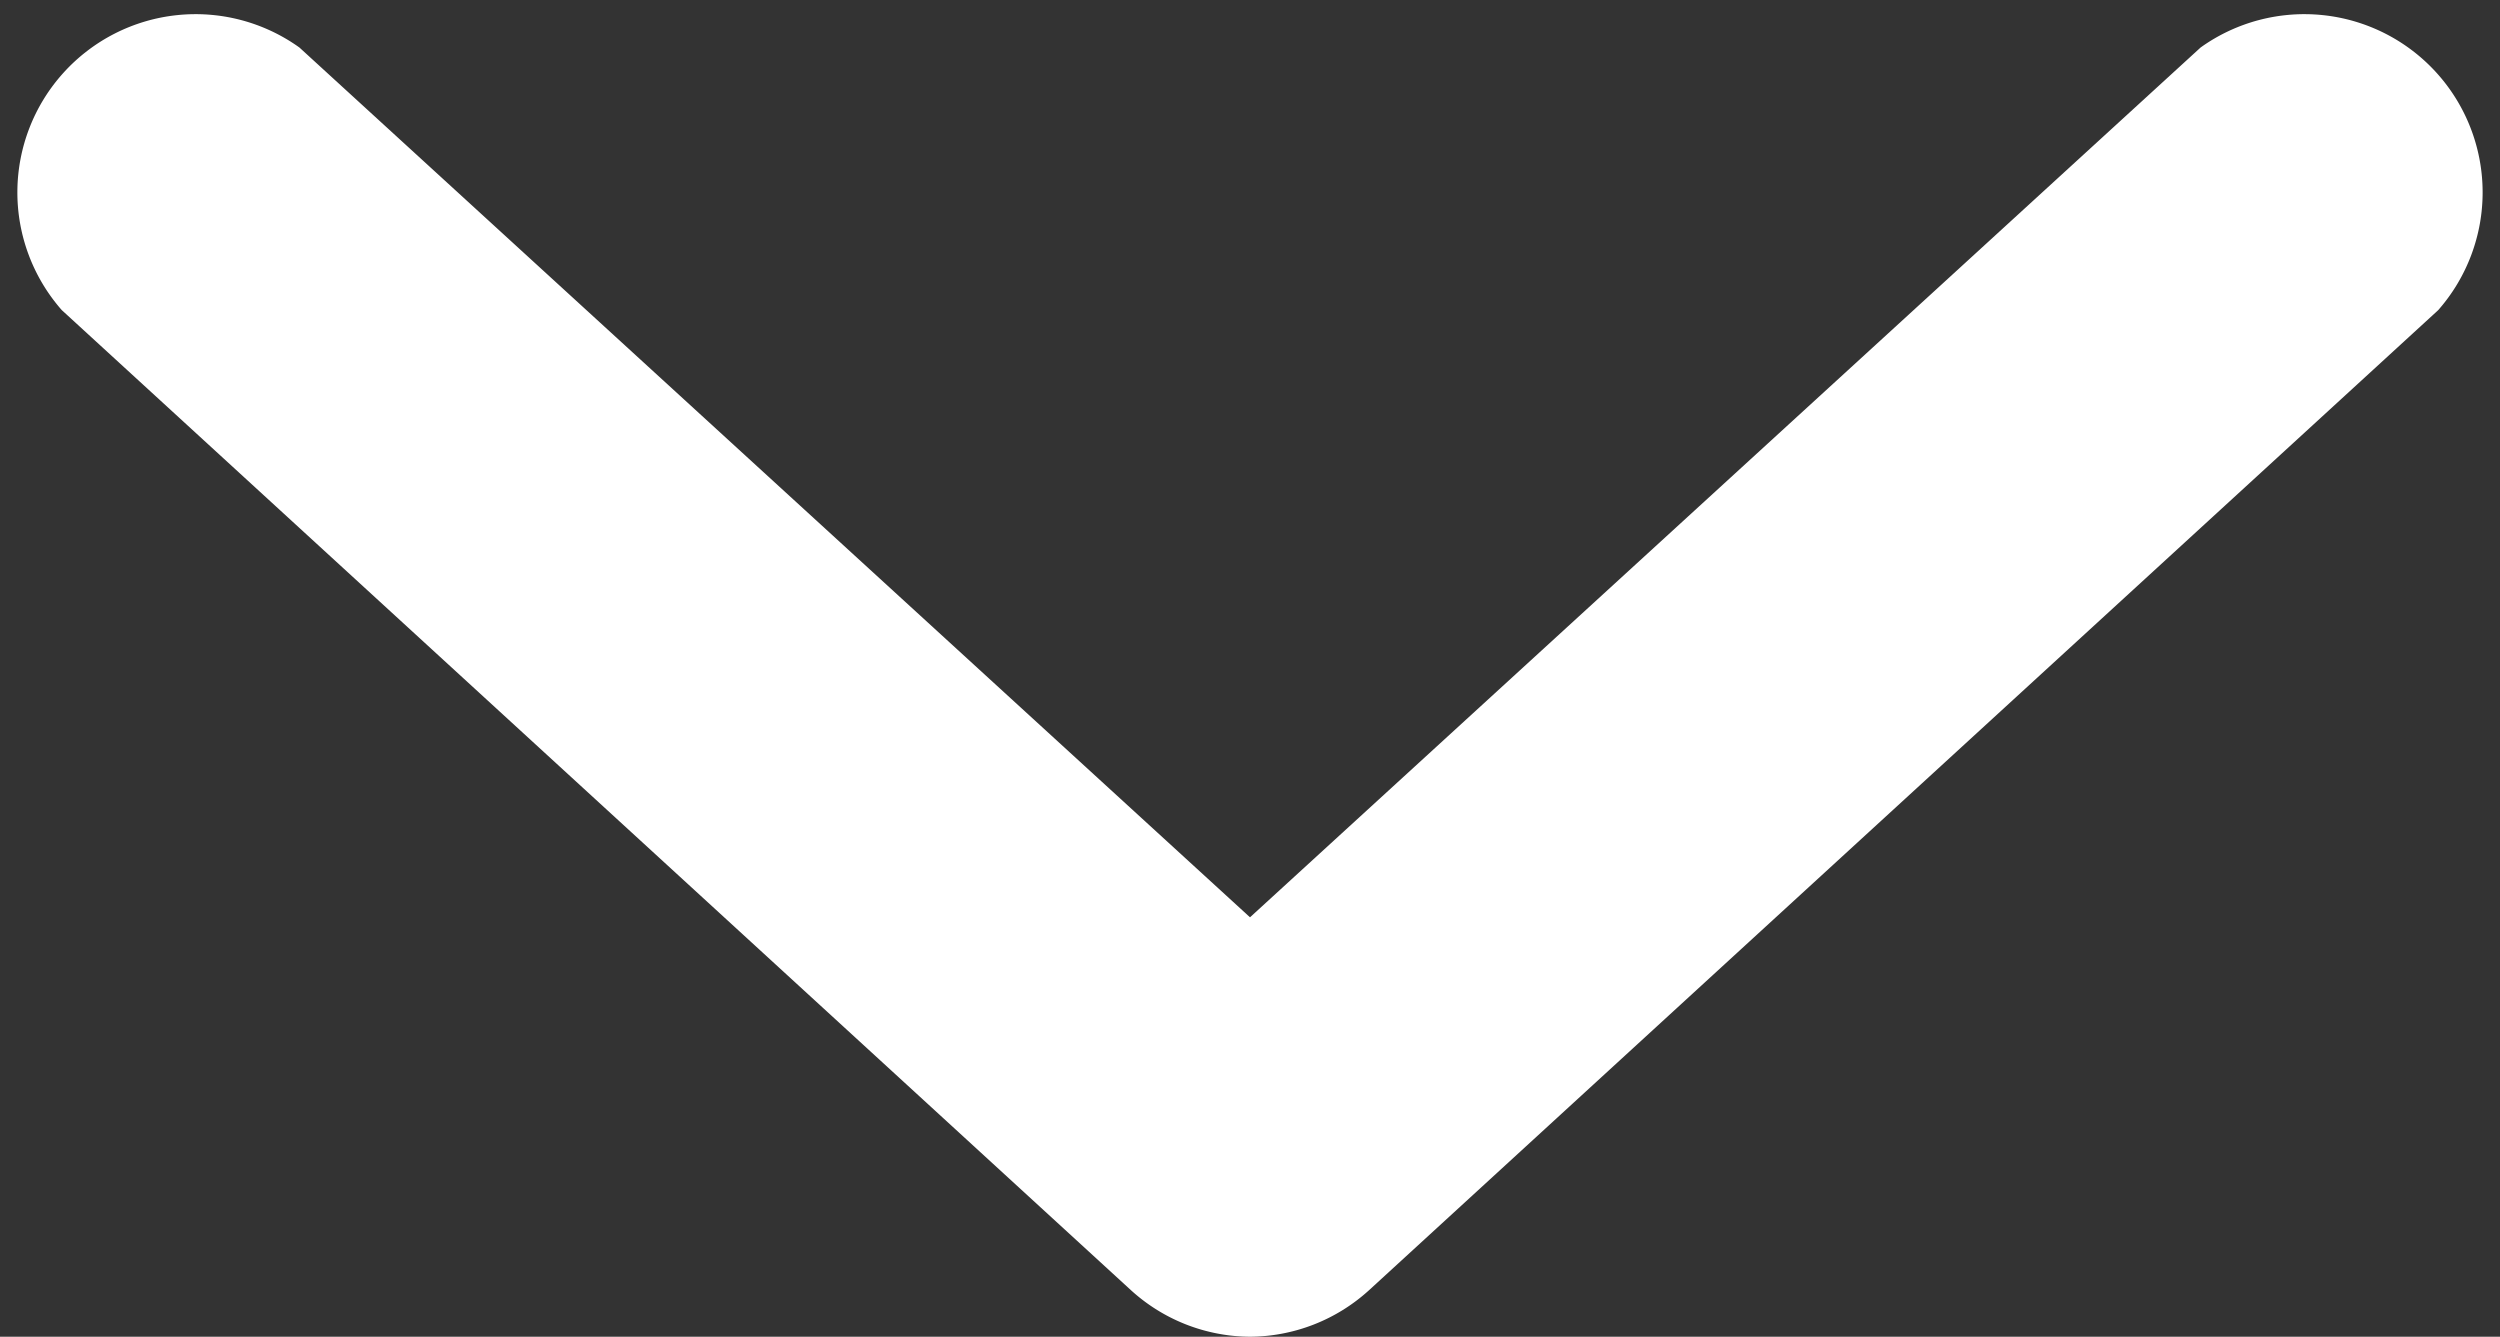 <svg xmlns="http://www.w3.org/2000/svg" viewBox="0 0 21.04 11.25"><rect x="0" y="0" width="21.04" height="11.25" fill="#333333" stroke="none"/><defs><style>.cls-1{fill:#fff;}</style></defs><title>Arrow-Icon</title><g id="Capa_2" data-name="Capa 2"><g id="Capa_1-2" data-name="Capa 1"><path class="cls-1" d="M10.52,11.25a1.5,1.5,0,0,1-1-.39l-9-8.25a1.5,1.5,0,0,1,2-2.21l8,7.32,8-7.32a1.5,1.5,0,0,1,2,2.21l-9,8.25A1.5,1.5,0,0,1,10.52,11.25Z"/></g></g></svg>